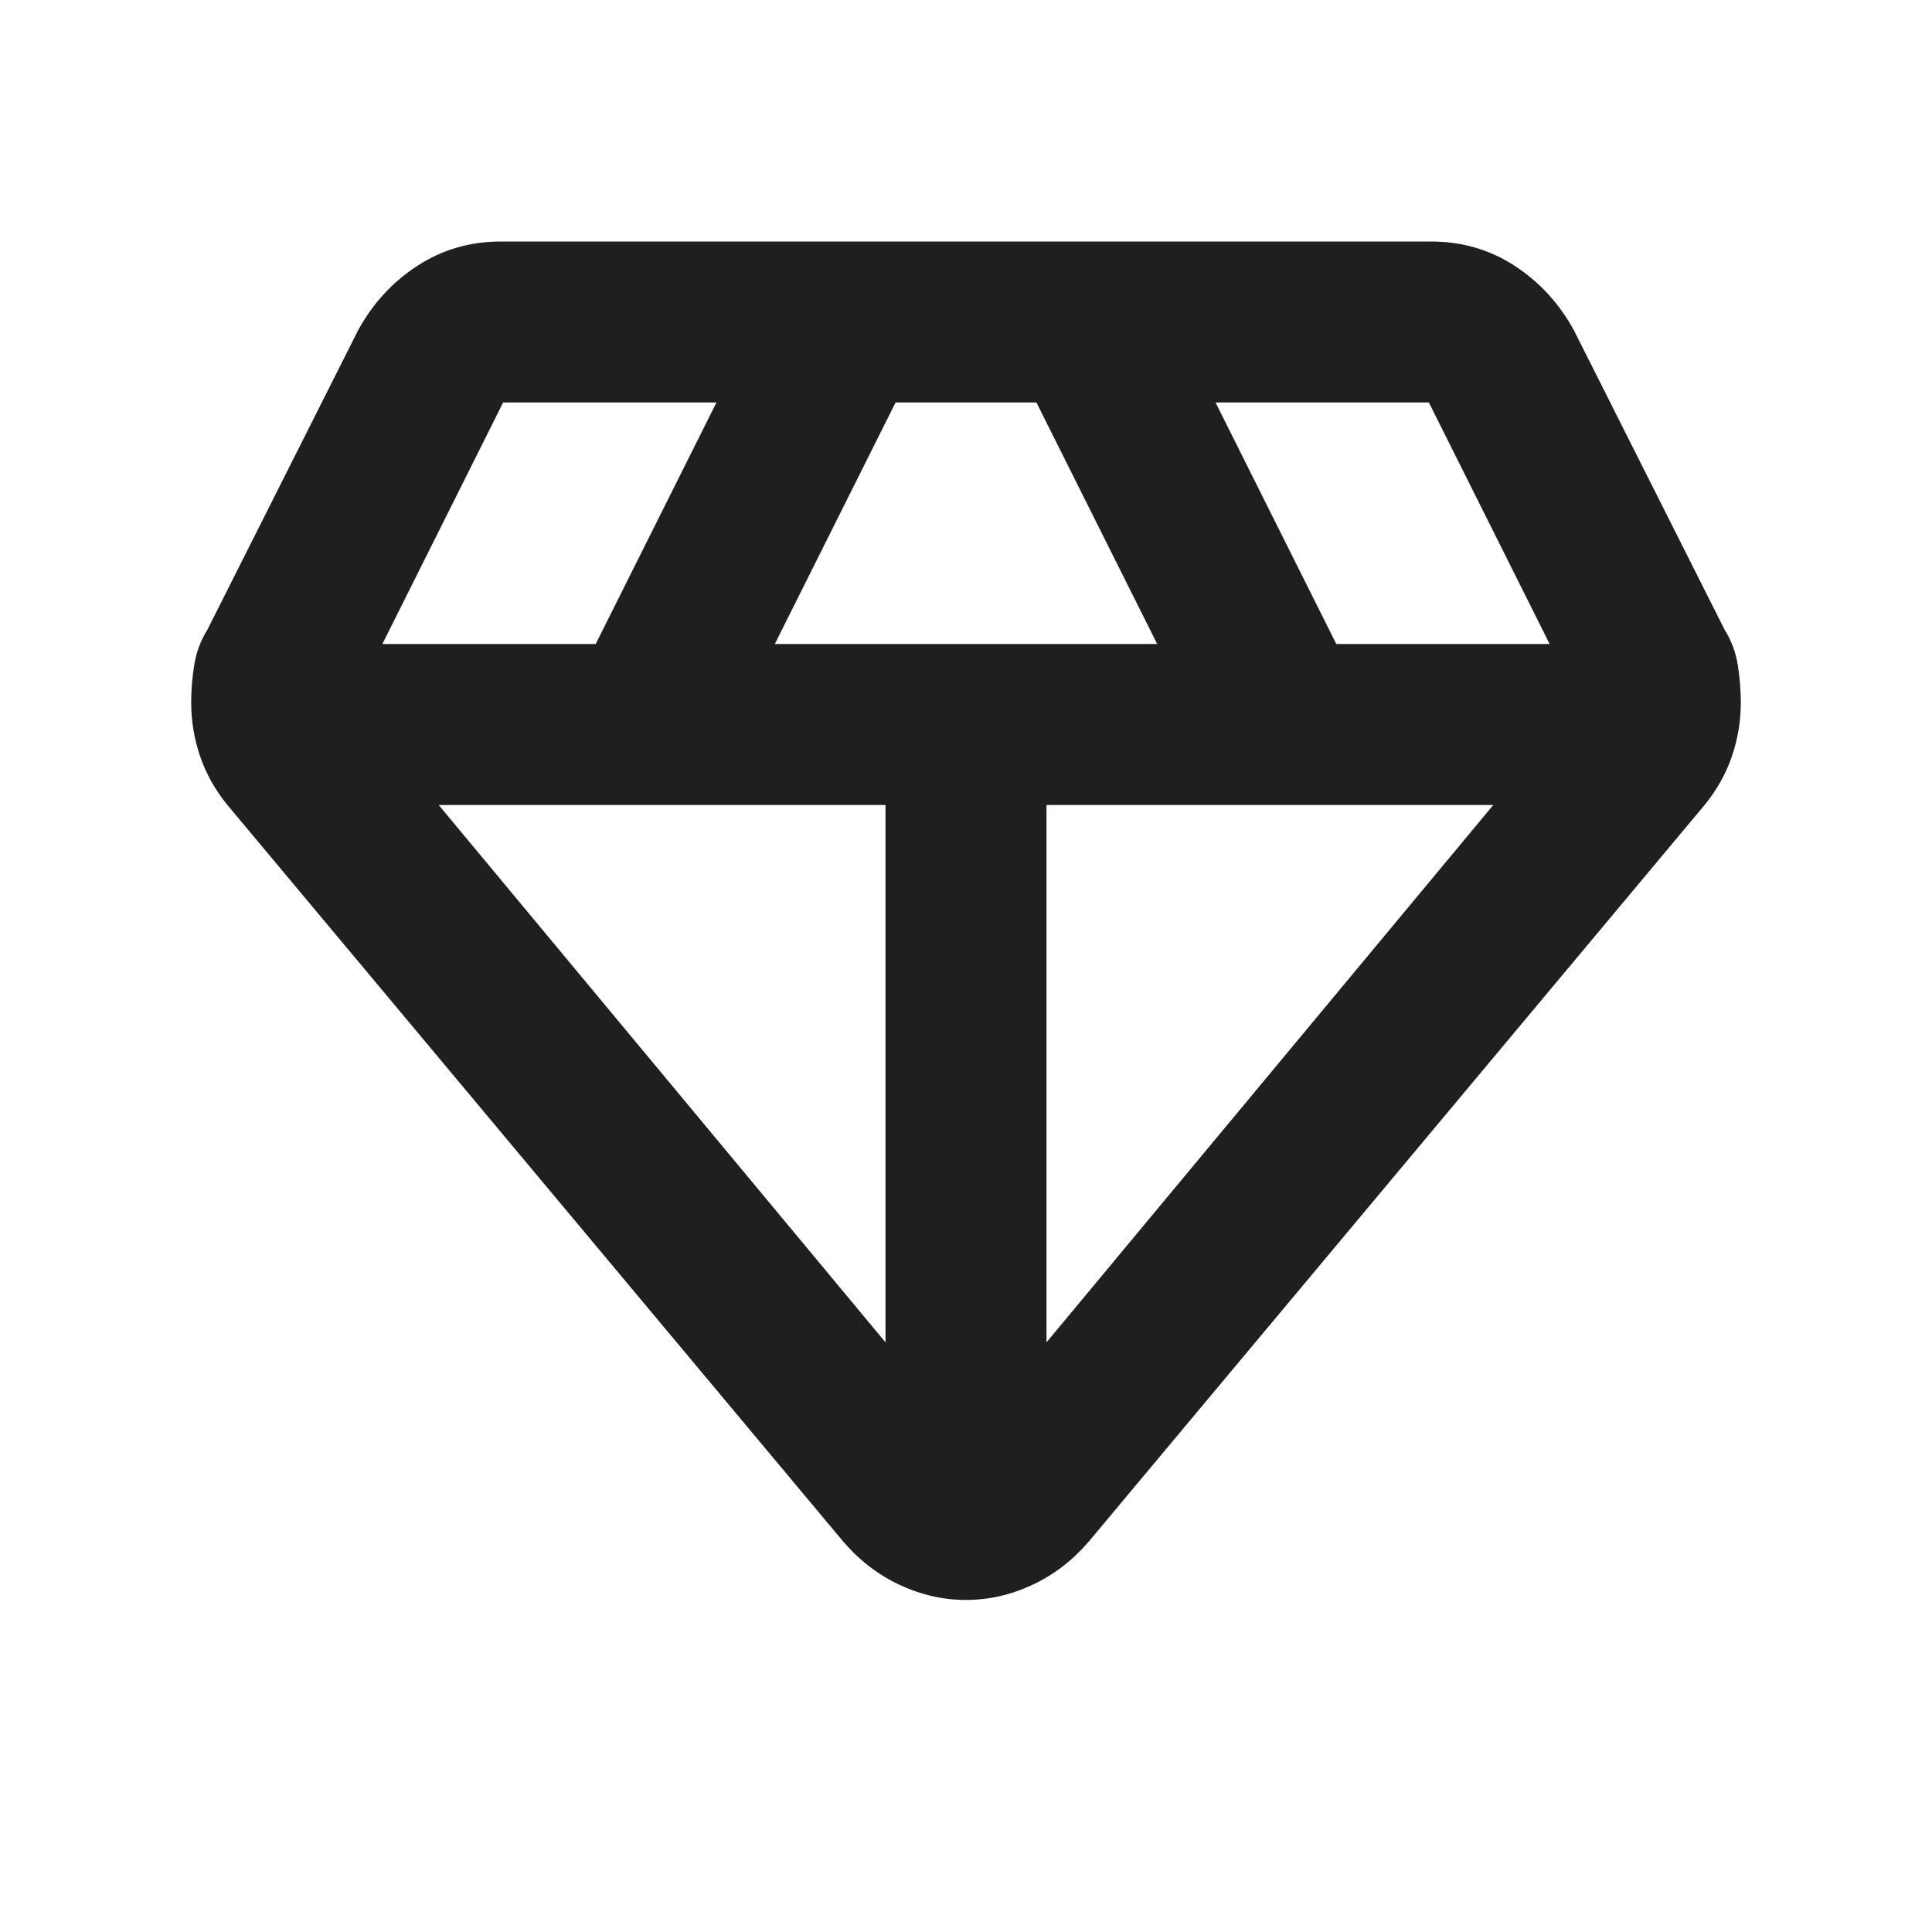 <svg xmlns="http://www.w3.org/2000/svg" height="24px" viewBox="0 -960 960 960" width="24px" fill="#1f1f1f"><path d="M480-165q-17 0-33-7.5T419-194L113-560q-9-11-13.5-24T95-611q0-9 1.5-18.5T103-647l75-149q11-20 29.5-32t41.5-12h462q23 0 41.5 12t29.5 32l75 149q5 8 6.5 17.5T865-611q0 14-4.5 27T847-560L541-194q-12 14-28 21.5t-33 7.5Zm-95-475h190l-60-120h-70l-60 120Zm55 347v-267H218l222 267Zm80 0 222-267H520v267Zm144-347h106l-60-120H604l60 120Zm-474 0h106l60-120H250l-60 120Z"/></svg>